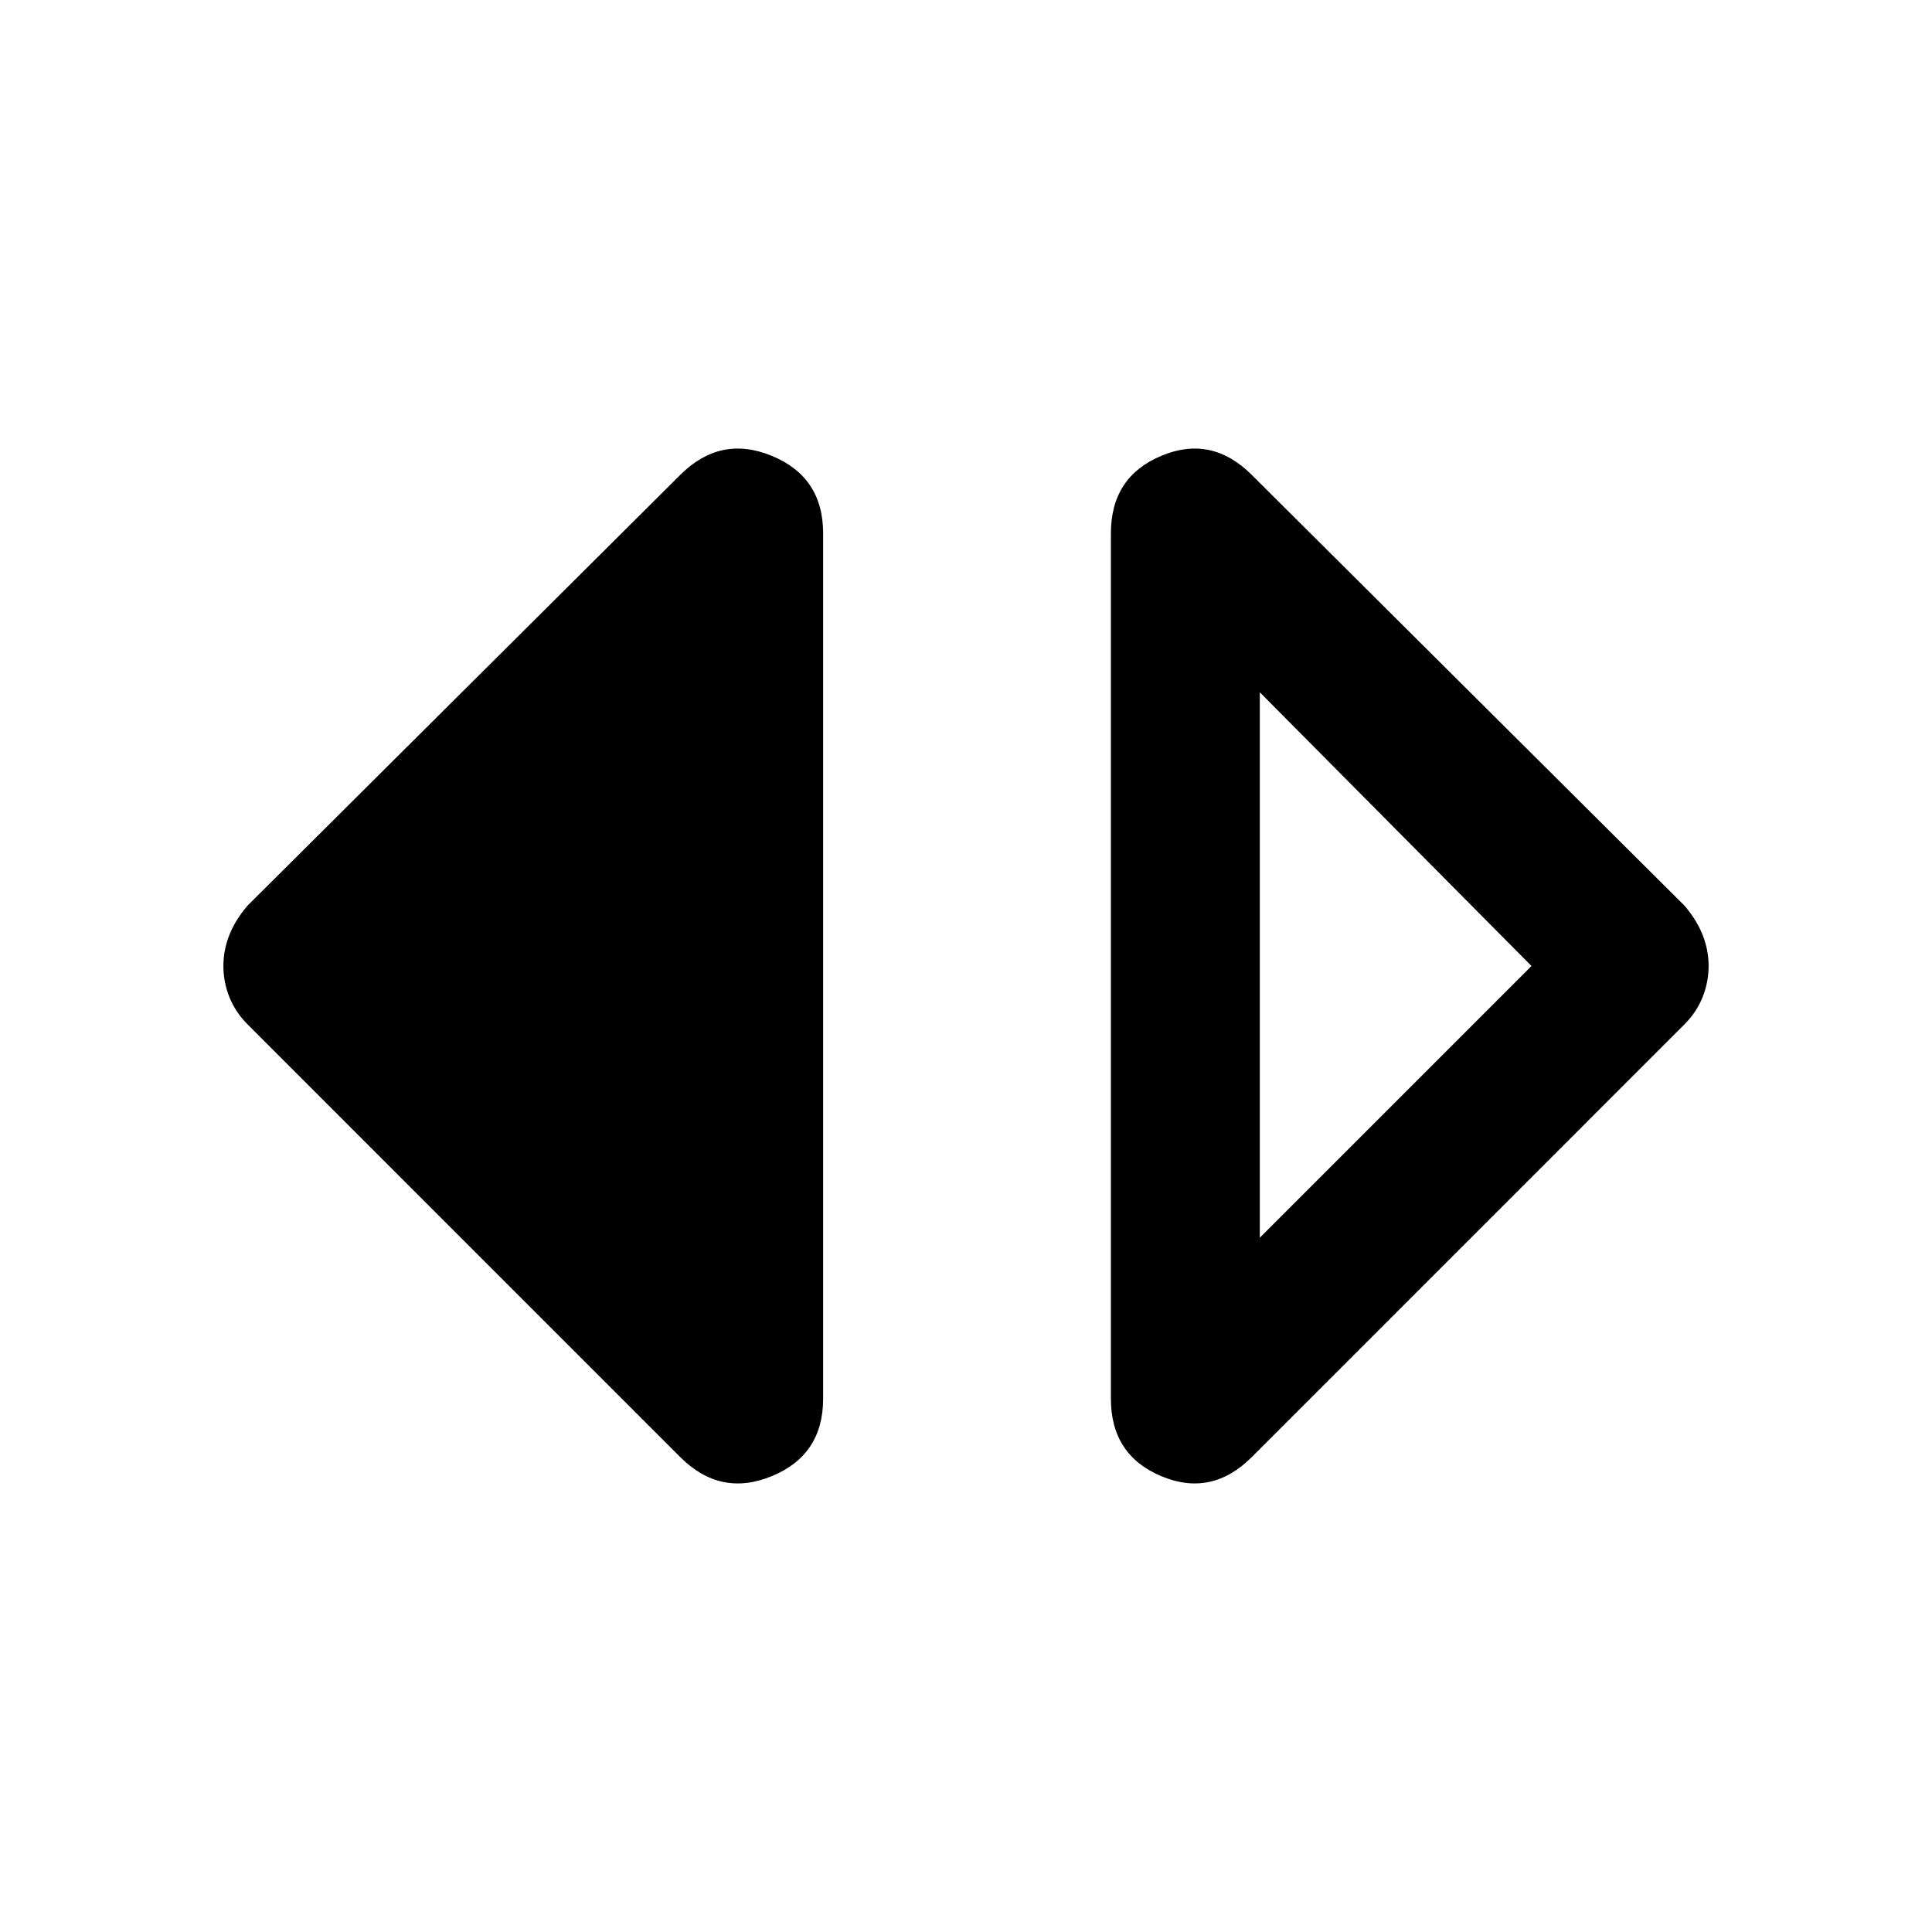 <svg xmlns="http://www.w3.org/2000/svg" height="40" width="40"><path d="M26.083 25.625 31.708 20 26.083 14.333ZM25.917 30.167Q25.083 31 24.042 30.562Q23 30.125 23 28.958V11.042Q23 9.875 24.042 9.438Q25.083 9 25.917 9.833L34.875 18.75Q35.125 19.042 35.25 19.354Q35.375 19.667 35.375 20Q35.375 20.333 35.25 20.646Q35.125 20.958 34.875 21.208ZM14.083 30.167 5.125 21.208Q4.875 20.958 4.75 20.646Q4.625 20.333 4.625 20Q4.625 19.667 4.75 19.354Q4.875 19.042 5.125 18.75L14.083 9.833Q14.917 9 15.979 9.438Q17.042 9.875 17.042 11.042V28.958Q17.042 30.125 15.979 30.562Q14.917 31 14.083 30.167Z"/></svg>